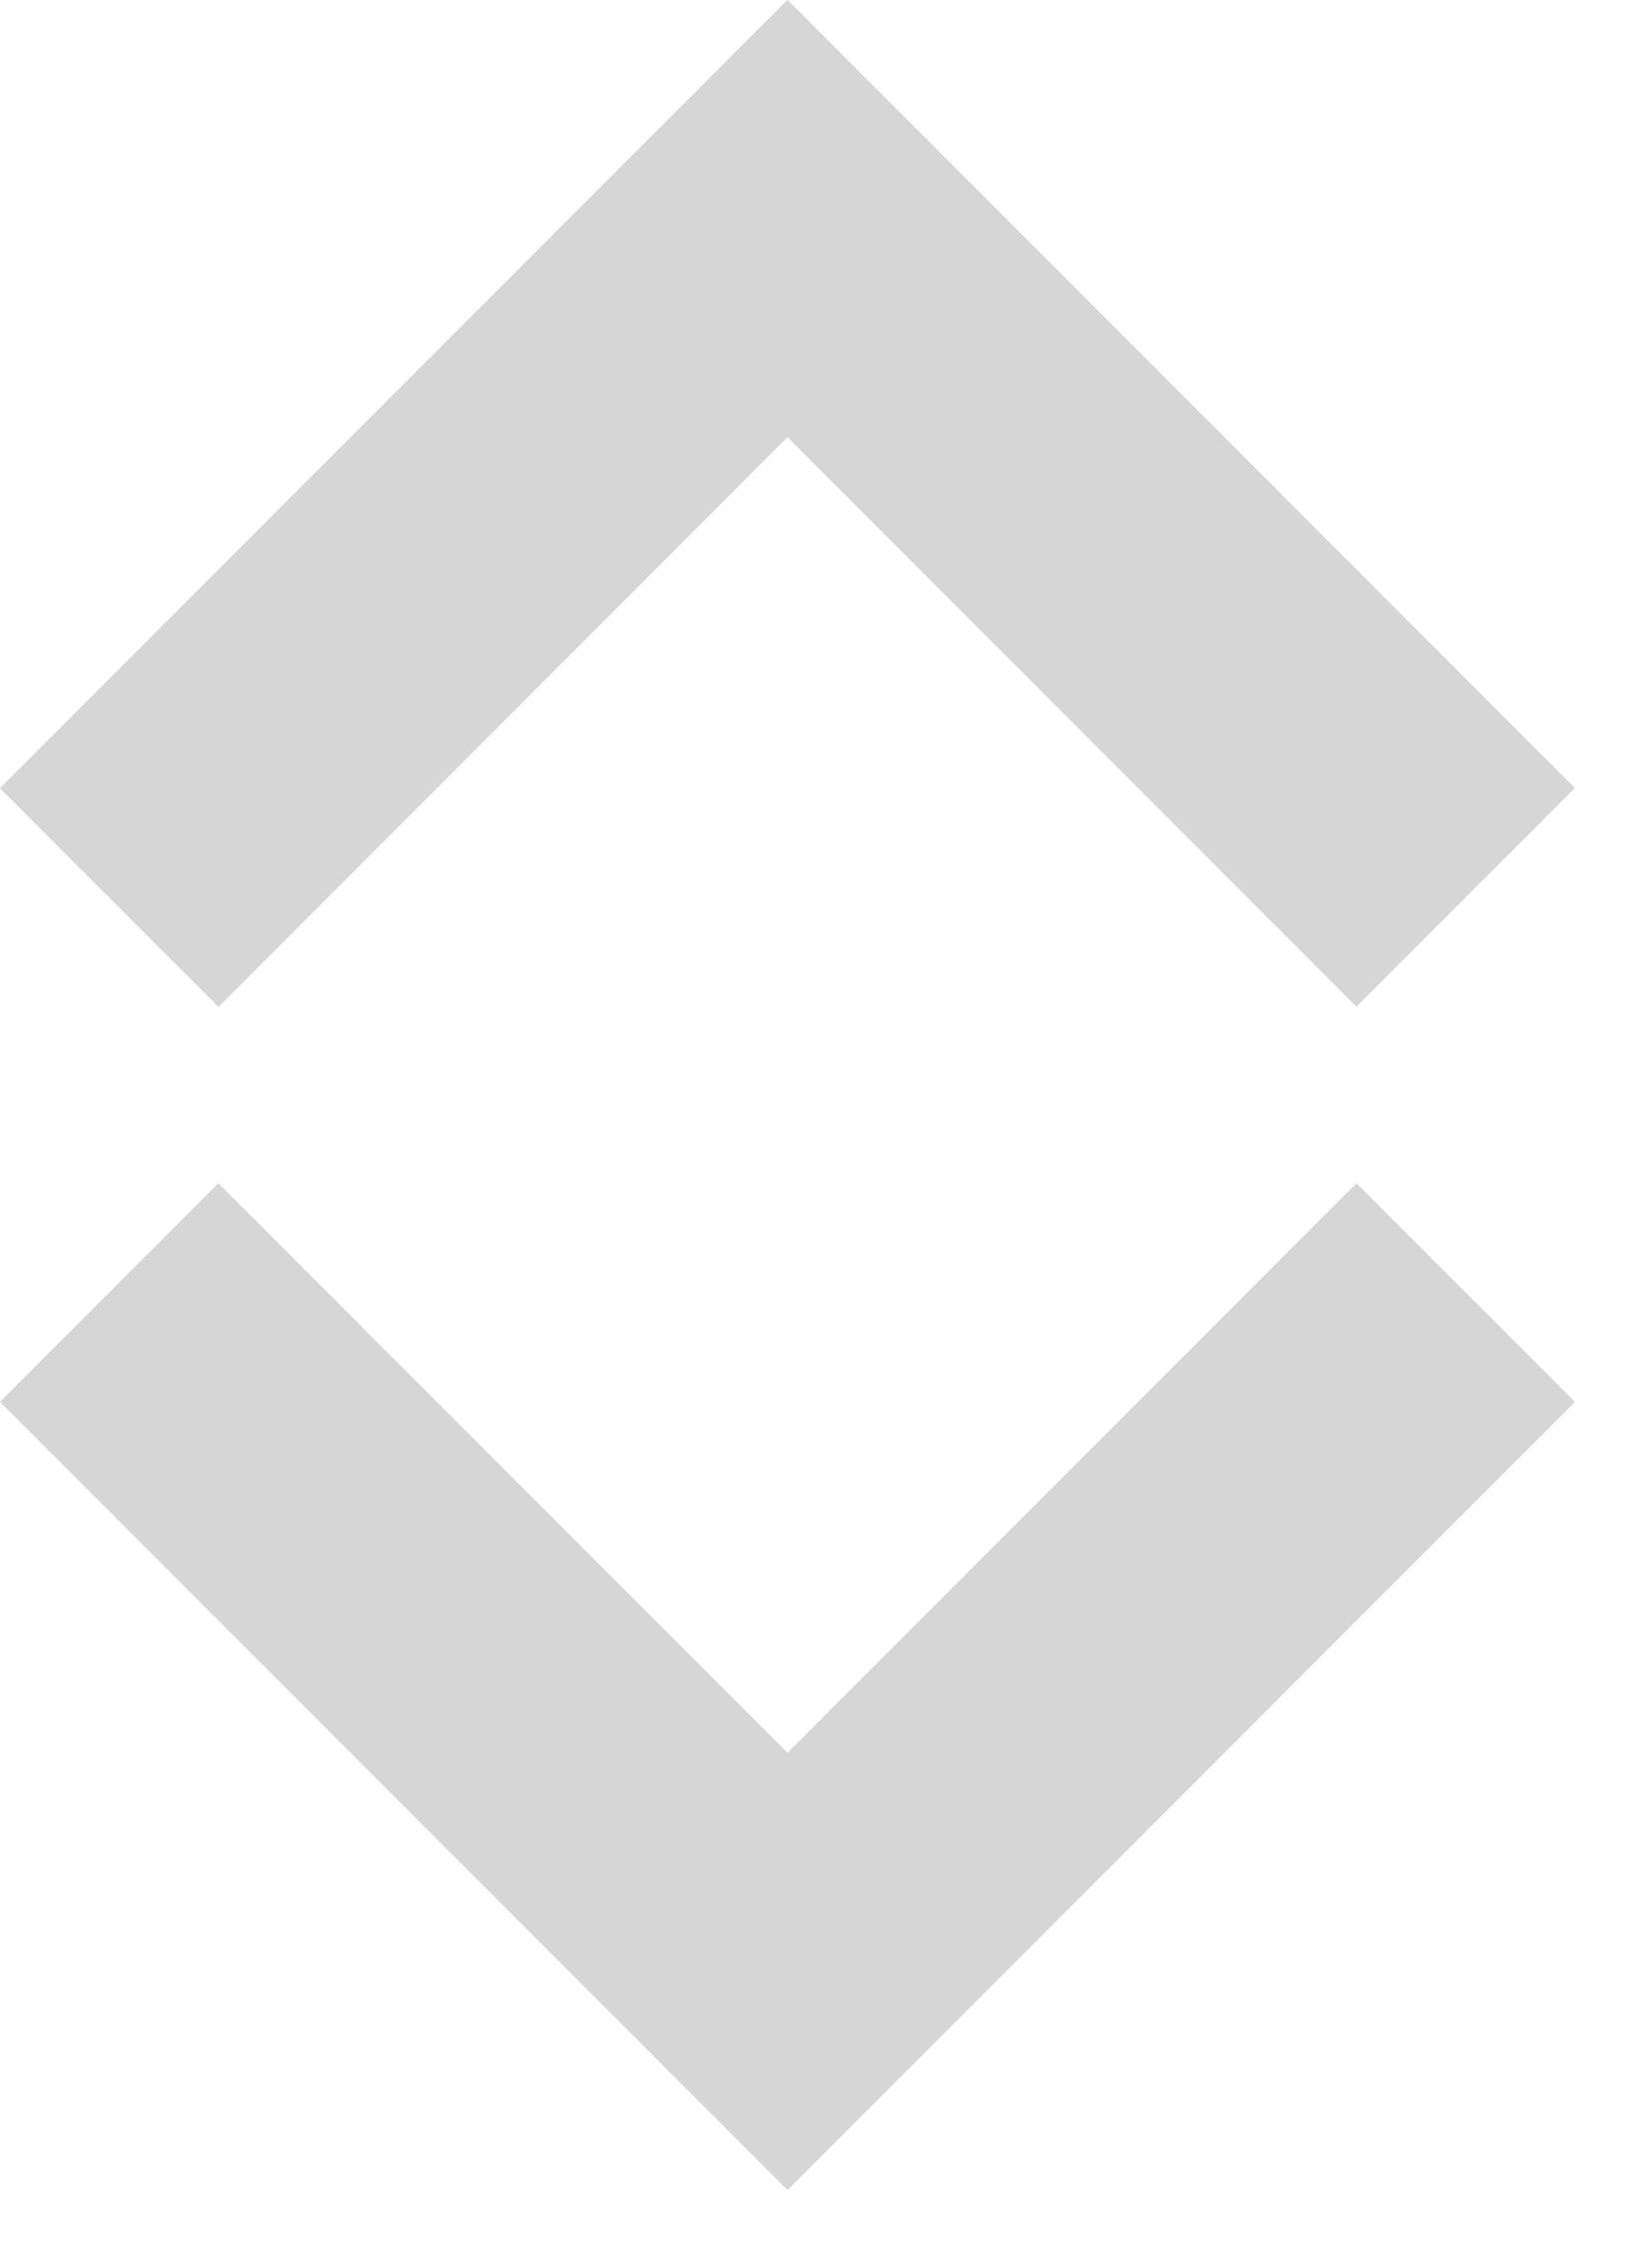 <svg width="8" height="11" viewBox="0 0 8 11" xmlns="http://www.w3.org/2000/svg"><title>074A14DA-6E7A-43D0-A447-3CB5FDEF98FA</title><g stroke-width="1.5" stroke="#D6D6D6" fill="none" fill-rule="evenodd"><path d="M.53 4.354L3.823 1.06l3.292 3.293M.53 6.27l3.293 3.293L7.115 6.27"/></g></svg>